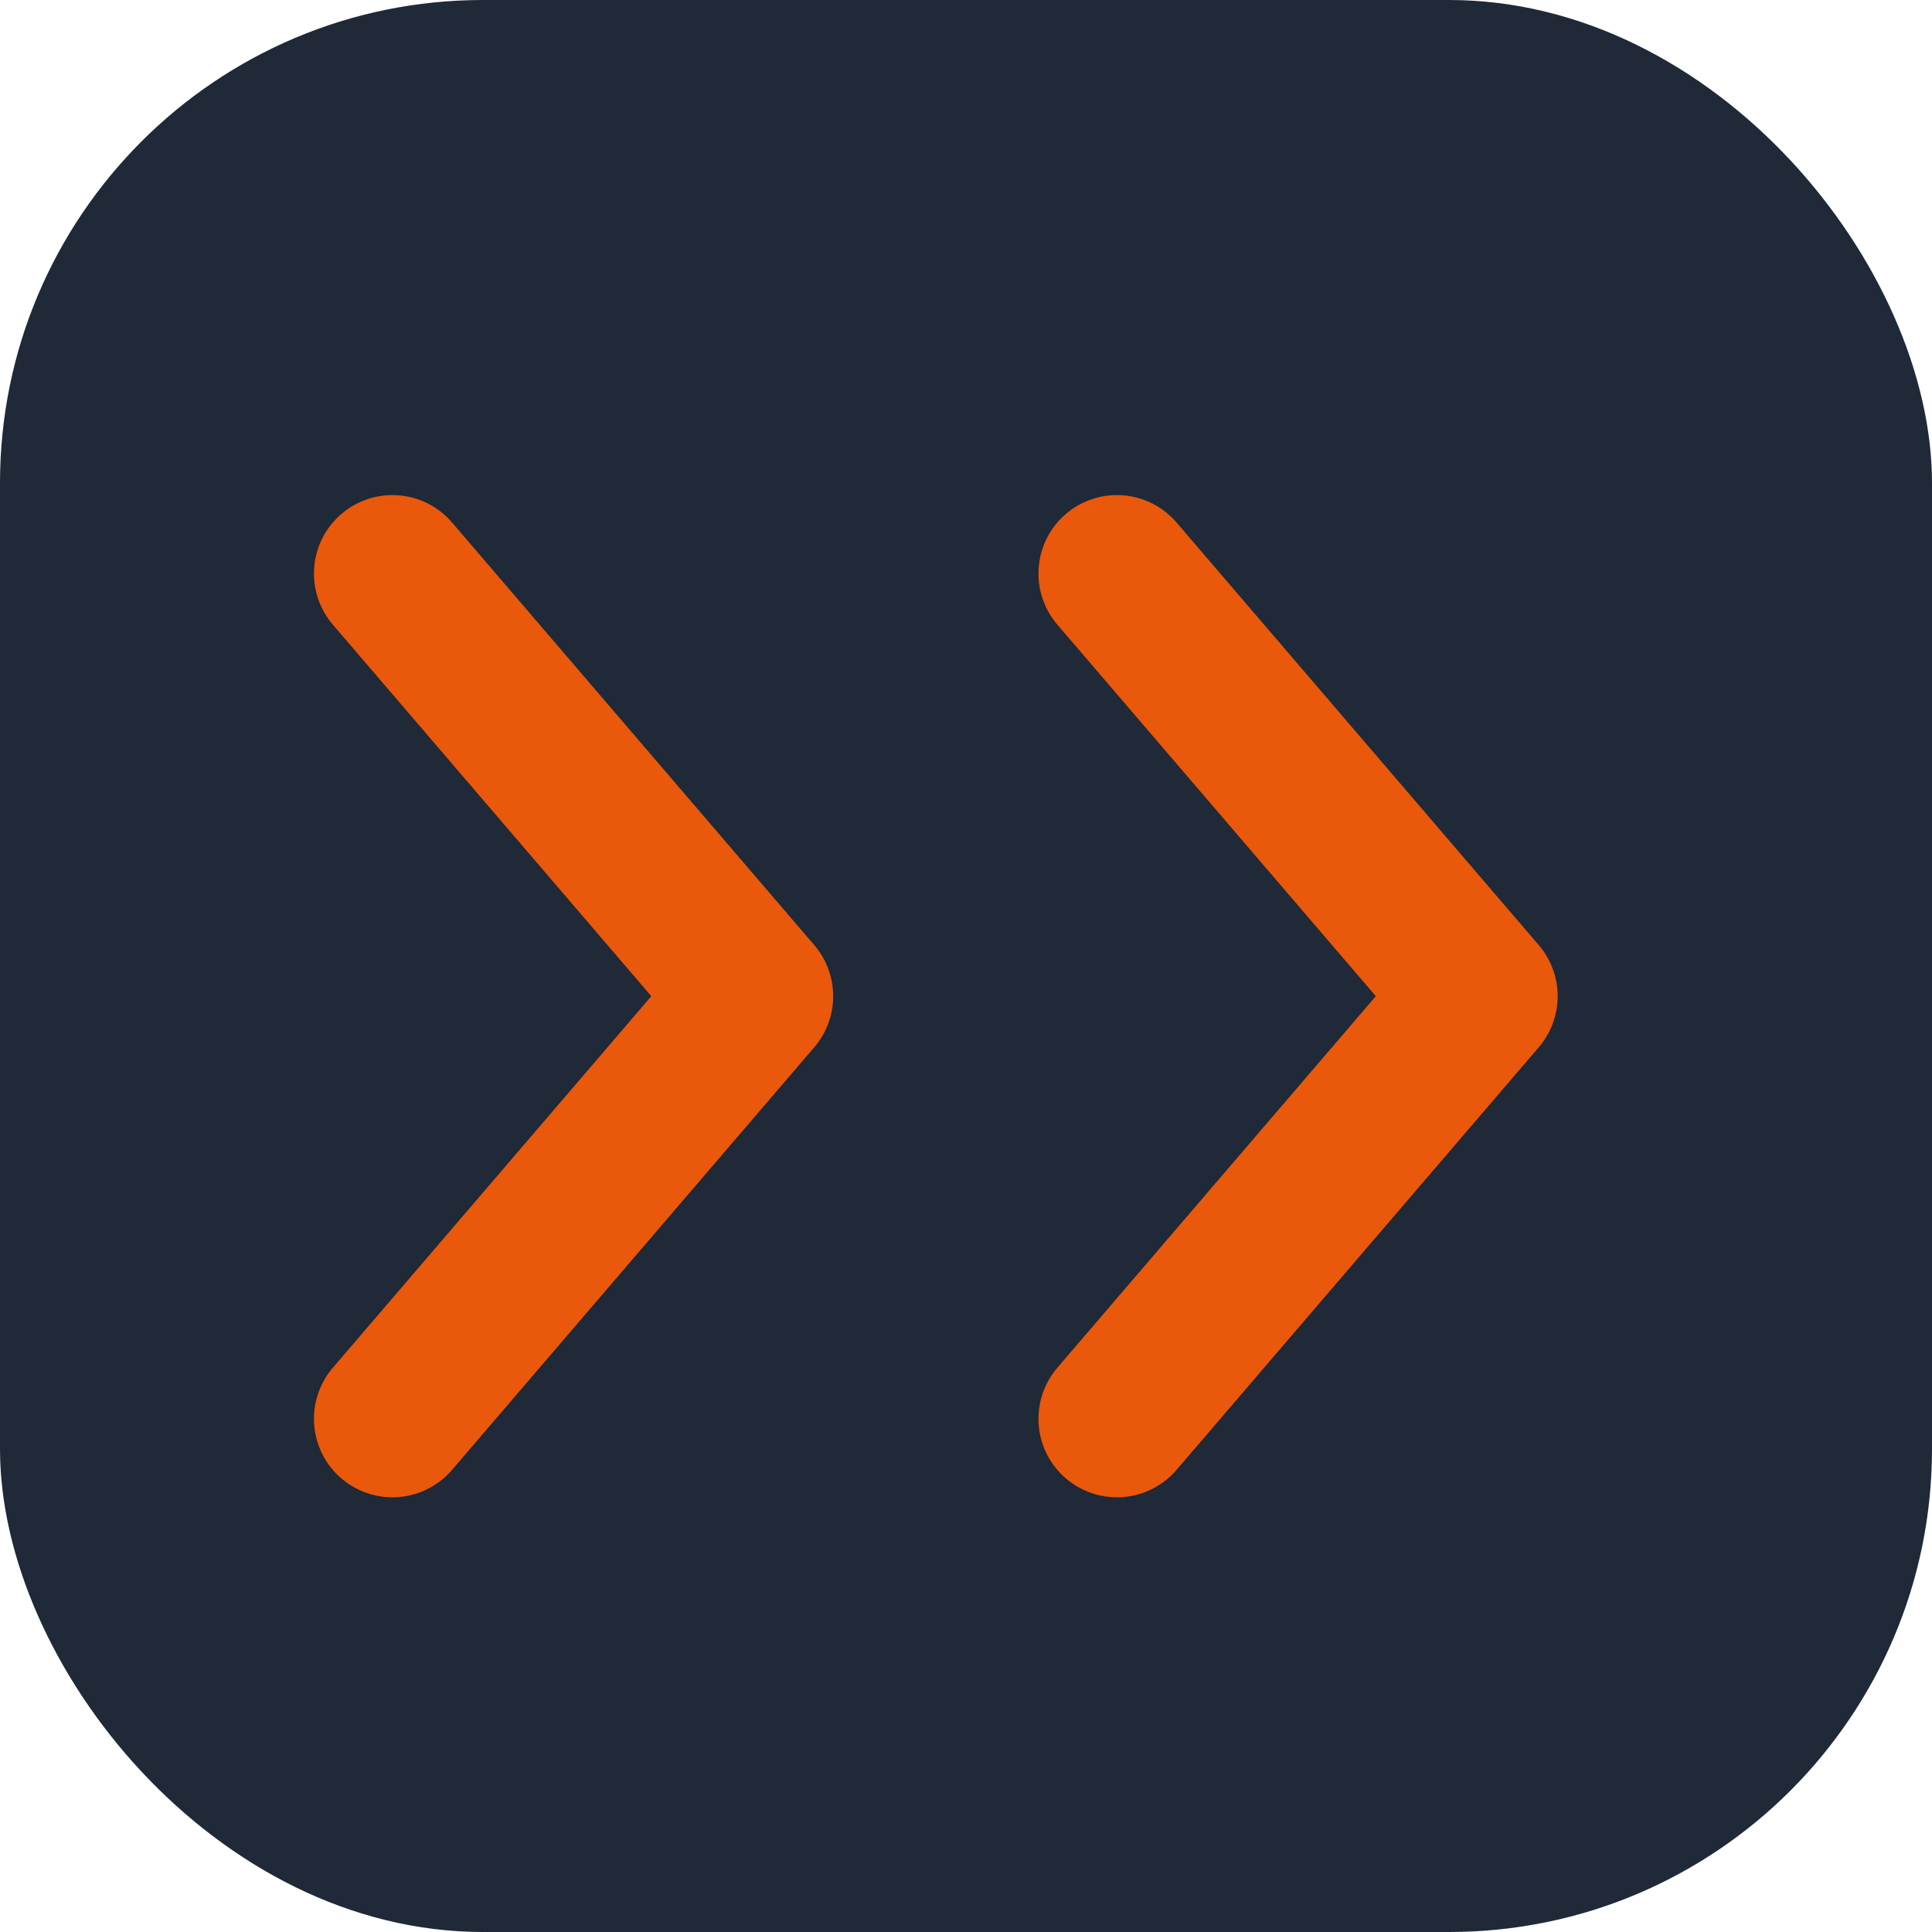 <svg xmlns="http://www.w3.org/2000/svg" width="32" height="32" viewBox="0 0 32 32" fill="none">
  <rect width="32" height="32" rx="8" fill="#1F2937"/>
  <path d="M6.5 9.5L12.5 16.5L6.5 23.5" stroke="#EA580C" stroke-width="2.6" stroke-linecap="round" stroke-linejoin="round"/>
  <path d="M18.5 9.5L24.5 16.5L18.5 23.5" stroke="#EA580C" stroke-width="2.6" stroke-linecap="round" stroke-linejoin="round"/>
</svg>

